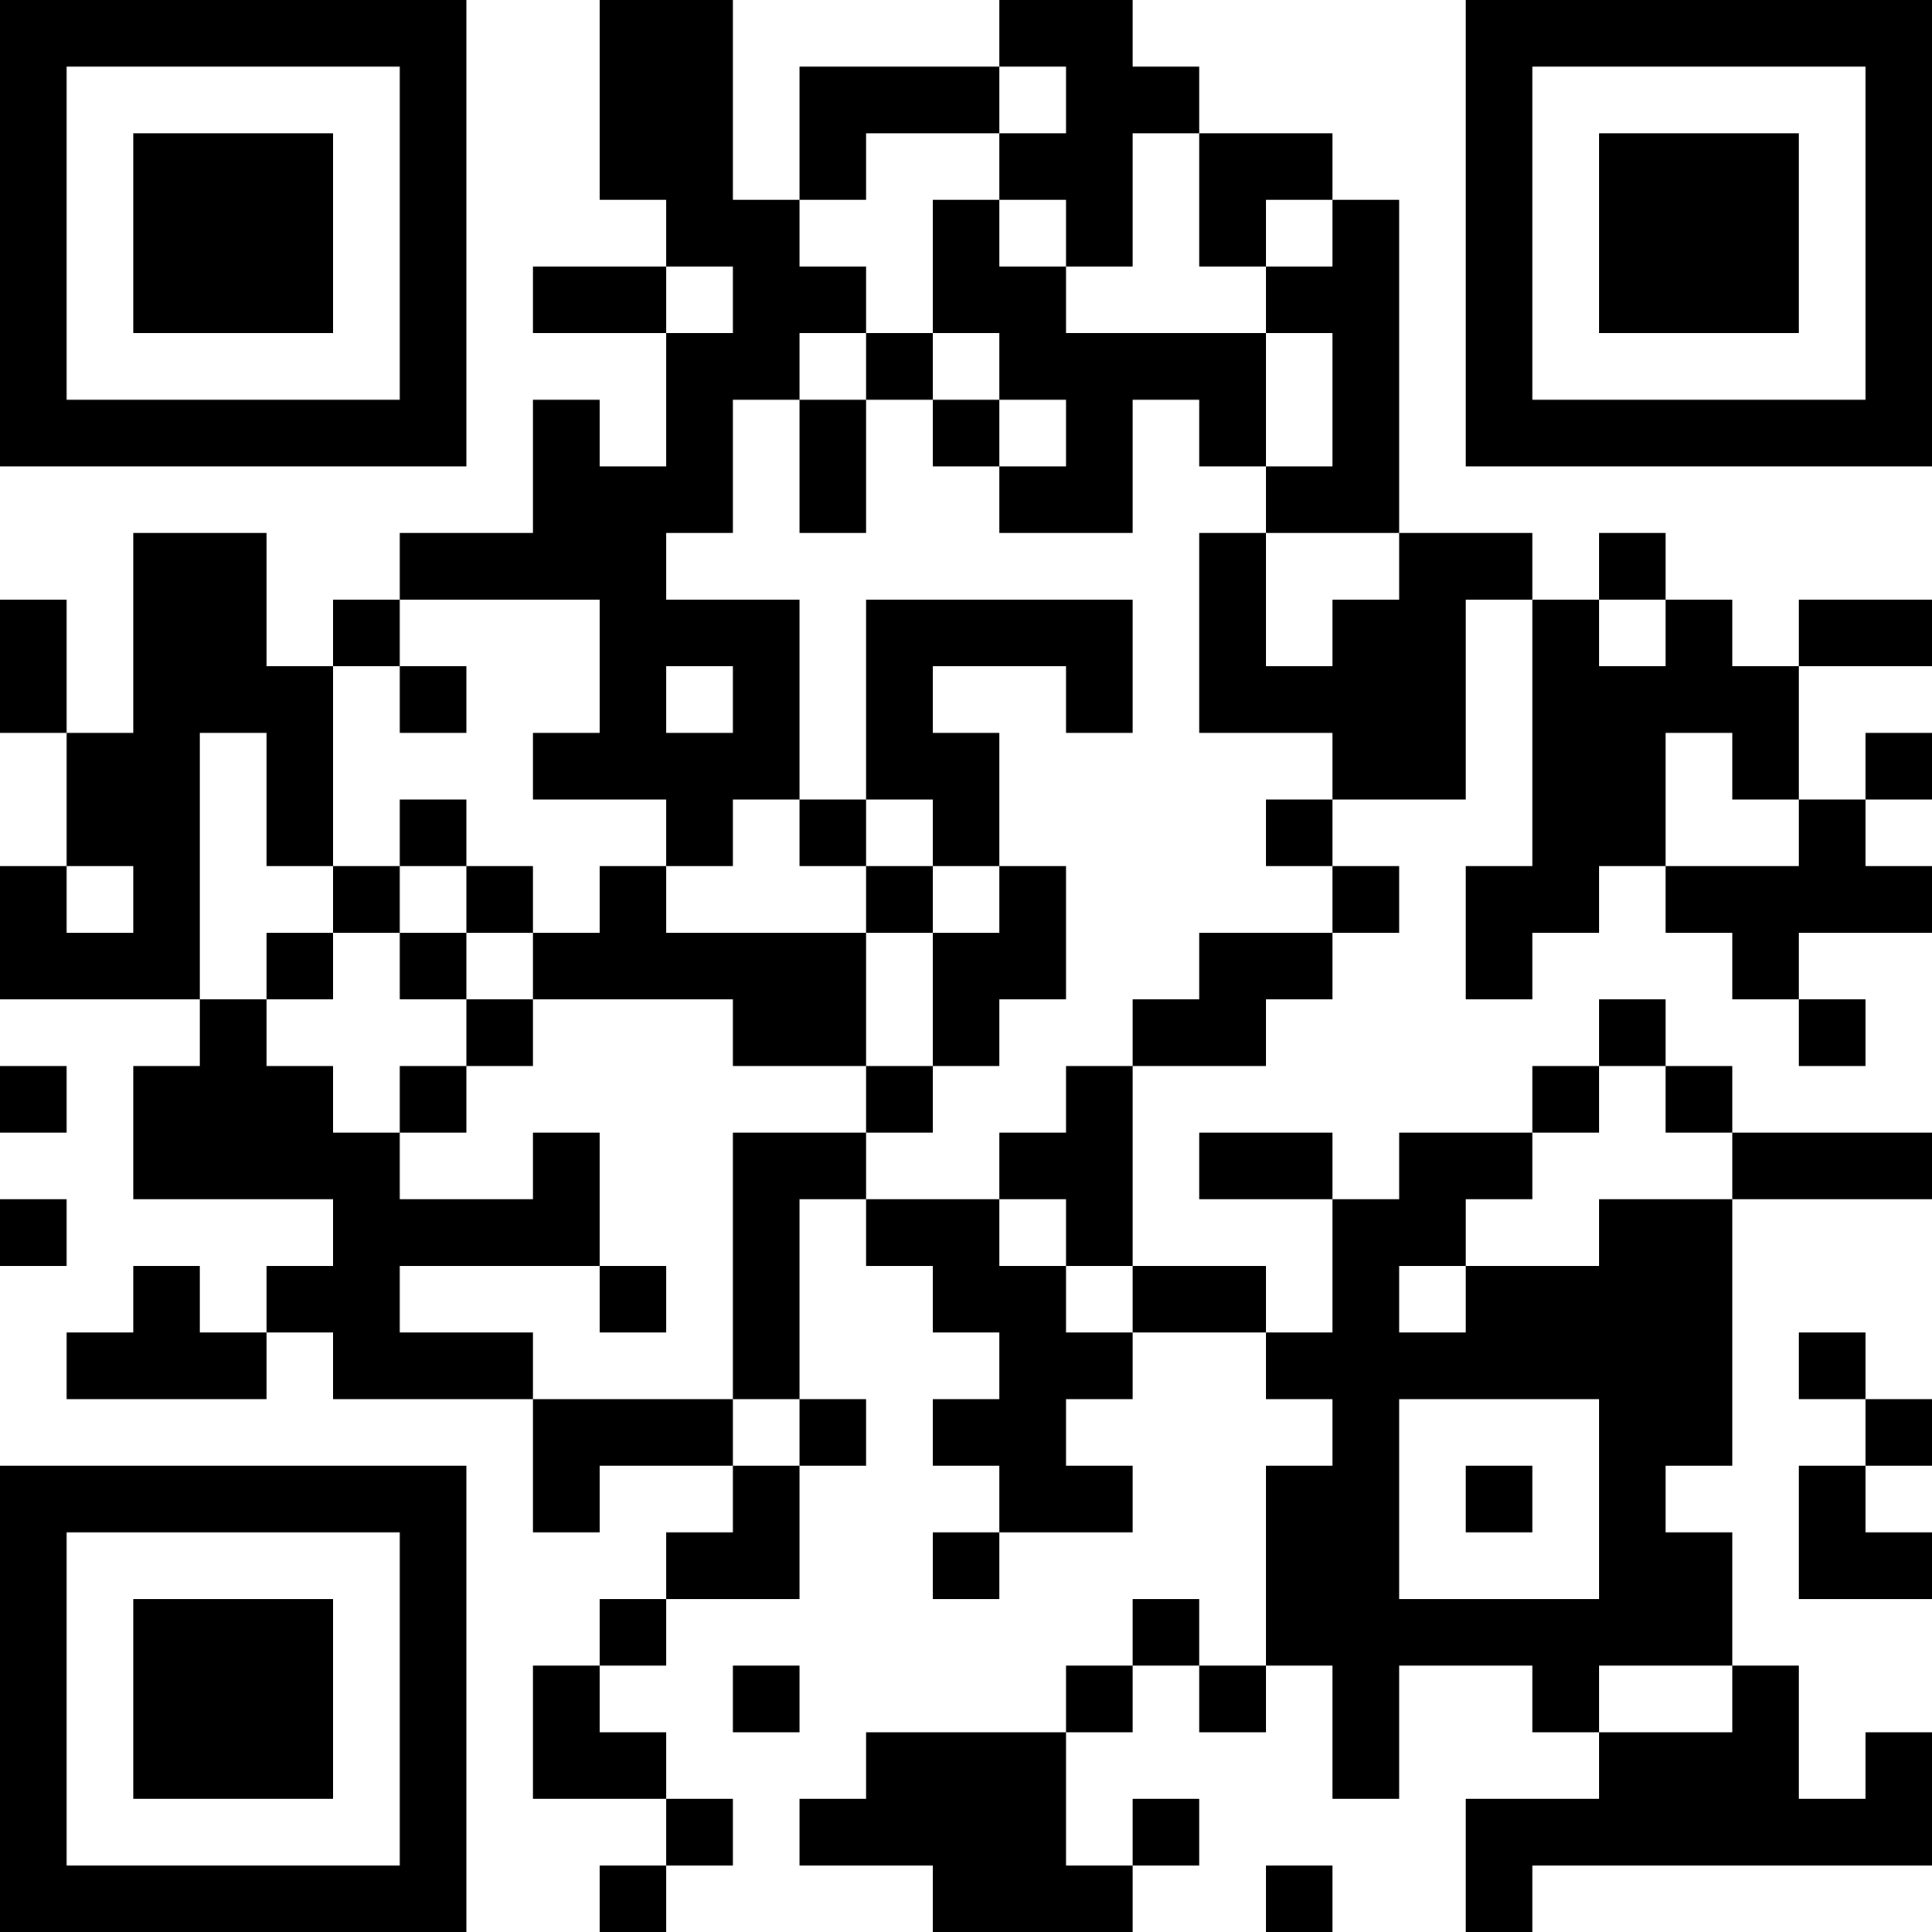 <?xml version="1.0" encoding="UTF-8"?>
<svg xmlns="http://www.w3.org/2000/svg" version="1.1" width="200" height="200" viewBox="0 0 200 200"><rect x="0" y="0" width="200" height="200" fill="#ffffff"/><g transform="scale(6.897)"><g transform="translate(0,0)"><path fill-rule="evenodd" d="M9 0L9 3L10 3L10 4L8 4L8 5L10 5L10 7L9 7L9 6L8 6L8 8L6 8L6 9L5 9L5 10L4 10L4 8L2 8L2 11L1 11L1 9L0 9L0 11L1 11L1 13L0 13L0 15L3 15L3 16L2 16L2 18L5 18L5 19L4 19L4 20L3 20L3 19L2 19L2 20L1 20L1 21L4 21L4 20L5 20L5 21L8 21L8 23L9 23L9 22L11 22L11 23L10 23L10 24L9 24L9 25L8 25L8 27L10 27L10 28L9 28L9 29L10 29L10 28L11 28L11 27L10 27L10 26L9 26L9 25L10 25L10 24L12 24L12 22L13 22L13 21L12 21L12 18L13 18L13 19L14 19L14 20L15 20L15 21L14 21L14 22L15 22L15 23L14 23L14 24L15 24L15 23L17 23L17 22L16 22L16 21L17 21L17 20L19 20L19 21L20 21L20 22L19 22L19 25L18 25L18 24L17 24L17 25L16 25L16 26L13 26L13 27L12 27L12 28L14 28L14 29L17 29L17 28L18 28L18 27L17 27L17 28L16 28L16 26L17 26L17 25L18 25L18 26L19 26L19 25L20 25L20 27L21 27L21 25L23 25L23 26L24 26L24 27L22 27L22 29L23 29L23 28L29 28L29 26L28 26L28 27L27 27L27 25L26 25L26 23L25 23L25 22L26 22L26 18L29 18L29 17L26 17L26 16L25 16L25 15L24 15L24 16L23 16L23 17L21 17L21 18L20 18L20 17L18 17L18 18L20 18L20 20L19 20L19 19L17 19L17 16L19 16L19 15L20 15L20 14L21 14L21 13L20 13L20 12L22 12L22 9L23 9L23 13L22 13L22 15L23 15L23 14L24 14L24 13L25 13L25 14L26 14L26 15L27 15L27 16L28 16L28 15L27 15L27 14L29 14L29 13L28 13L28 12L29 12L29 11L28 11L28 12L27 12L27 10L29 10L29 9L27 9L27 10L26 10L26 9L25 9L25 8L24 8L24 9L23 9L23 8L21 8L21 3L20 3L20 2L18 2L18 1L17 1L17 0L15 0L15 1L12 1L12 3L11 3L11 0ZM15 1L15 2L13 2L13 3L12 3L12 4L13 4L13 5L12 5L12 6L11 6L11 8L10 8L10 9L12 9L12 12L11 12L11 13L10 13L10 12L8 12L8 11L9 11L9 9L6 9L6 10L5 10L5 13L4 13L4 11L3 11L3 15L4 15L4 16L5 16L5 17L6 17L6 18L8 18L8 17L9 17L9 19L6 19L6 20L8 20L8 21L11 21L11 22L12 22L12 21L11 21L11 17L13 17L13 18L15 18L15 19L16 19L16 20L17 20L17 19L16 19L16 18L15 18L15 17L16 17L16 16L17 16L17 15L18 15L18 14L20 14L20 13L19 13L19 12L20 12L20 11L18 11L18 8L19 8L19 10L20 10L20 9L21 9L21 8L19 8L19 7L20 7L20 5L19 5L19 4L20 4L20 3L19 3L19 4L18 4L18 2L17 2L17 4L16 4L16 3L15 3L15 2L16 2L16 1ZM14 3L14 5L13 5L13 6L12 6L12 8L13 8L13 6L14 6L14 7L15 7L15 8L17 8L17 6L18 6L18 7L19 7L19 5L16 5L16 4L15 4L15 3ZM10 4L10 5L11 5L11 4ZM14 5L14 6L15 6L15 7L16 7L16 6L15 6L15 5ZM13 9L13 12L12 12L12 13L13 13L13 14L10 14L10 13L9 13L9 14L8 14L8 13L7 13L7 12L6 12L6 13L5 13L5 14L4 14L4 15L5 15L5 14L6 14L6 15L7 15L7 16L6 16L6 17L7 17L7 16L8 16L8 15L11 15L11 16L13 16L13 17L14 17L14 16L15 16L15 15L16 15L16 13L15 13L15 11L14 11L14 10L16 10L16 11L17 11L17 9ZM24 9L24 10L25 10L25 9ZM6 10L6 11L7 11L7 10ZM10 10L10 11L11 11L11 10ZM25 11L25 13L27 13L27 12L26 12L26 11ZM13 12L13 13L14 13L14 14L13 14L13 16L14 16L14 14L15 14L15 13L14 13L14 12ZM1 13L1 14L2 14L2 13ZM6 13L6 14L7 14L7 15L8 15L8 14L7 14L7 13ZM0 16L0 17L1 17L1 16ZM24 16L24 17L23 17L23 18L22 18L22 19L21 19L21 20L22 20L22 19L24 19L24 18L26 18L26 17L25 17L25 16ZM0 18L0 19L1 19L1 18ZM9 19L9 20L10 20L10 19ZM27 20L27 21L28 21L28 22L27 22L27 24L29 24L29 23L28 23L28 22L29 22L29 21L28 21L28 20ZM21 21L21 24L24 24L24 21ZM22 22L22 23L23 23L23 22ZM11 25L11 26L12 26L12 25ZM24 25L24 26L26 26L26 25ZM19 28L19 29L20 29L20 28ZM0 0L0 7L7 7L7 0ZM1 1L1 6L6 6L6 1ZM2 2L2 5L5 5L5 2ZM22 0L22 7L29 7L29 0ZM23 1L23 6L28 6L28 1ZM24 2L24 5L27 5L27 2ZM0 22L0 29L7 29L7 22ZM1 23L1 28L6 28L6 23ZM2 24L2 27L5 27L5 24Z" fill="#000000"/></g></g></svg>
